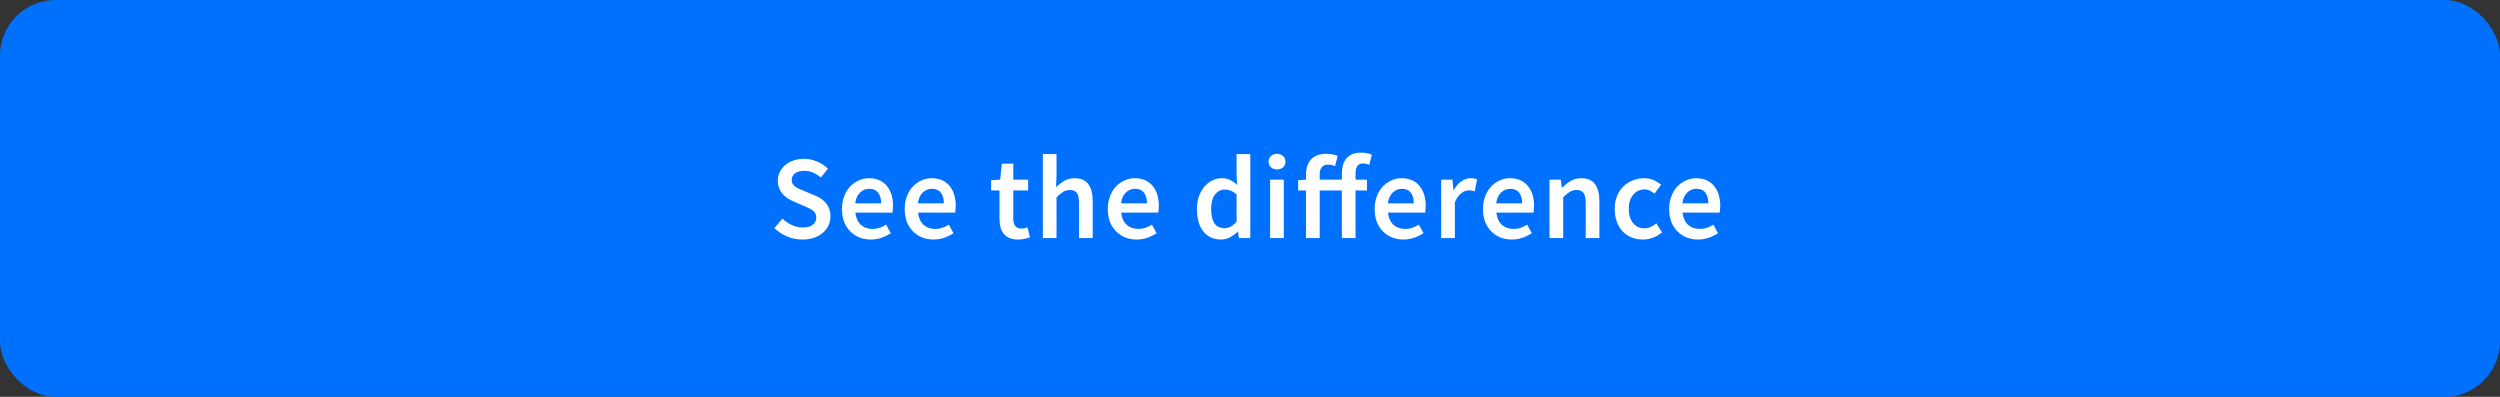 <svg width="315" height="50" viewBox="0 0 315 50" fill="none" xmlns="http://www.w3.org/2000/svg">
<rect x="0" y="0" width="315" height="50" fill="#333333" stroke="none"/>
<rect width="315" height="50" rx="7" fill="#0071FF"/>
<path d="M101.11 30.18C100.45 30.18 99.81 30.055 99.19 29.805C98.58 29.555 98.04 29.2 97.57 28.74L98.59 27.555C98.94 27.885 99.34 28.155 99.79 28.365C100.24 28.565 100.69 28.665 101.14 28.665C101.7 28.665 102.125 28.55 102.415 28.32C102.705 28.09 102.85 27.785 102.85 27.405C102.85 27.205 102.81 27.035 102.73 26.895C102.66 26.755 102.555 26.635 102.415 26.535C102.285 26.425 102.125 26.325 101.935 26.235C101.755 26.145 101.555 26.055 101.335 25.965L99.985 25.38C99.745 25.28 99.505 25.155 99.265 25.005C99.035 24.855 98.825 24.675 98.635 24.465C98.445 24.255 98.29 24.01 98.17 23.73C98.06 23.45 98.005 23.13 98.005 22.77C98.005 22.38 98.085 22.02 98.245 21.69C98.415 21.35 98.645 21.055 98.935 20.805C99.225 20.555 99.57 20.36 99.97 20.22C100.38 20.08 100.825 20.01 101.305 20.01C101.875 20.01 102.425 20.125 102.955 20.355C103.485 20.575 103.94 20.875 104.32 21.255L103.435 22.365C103.115 22.105 102.785 21.9 102.445 21.75C102.105 21.6 101.725 21.525 101.305 21.525C100.835 21.525 100.46 21.63 100.18 21.84C99.9 22.04 99.76 22.32 99.76 22.68C99.76 22.87 99.8 23.035 99.88 23.175C99.97 23.305 100.085 23.425 100.225 23.535C100.375 23.635 100.545 23.73 100.735 23.82C100.925 23.9 101.12 23.98 101.32 24.06L102.655 24.615C102.945 24.735 103.21 24.875 103.45 25.035C103.69 25.195 103.895 25.38 104.065 25.59C104.245 25.8 104.385 26.045 104.485 26.325C104.585 26.595 104.635 26.91 104.635 27.27C104.635 27.67 104.555 28.045 104.395 28.395C104.235 28.745 104 29.055 103.69 29.325C103.39 29.585 103.02 29.795 102.58 29.955C102.15 30.105 101.66 30.18 101.11 30.18ZM109.719 30.18C109.209 30.18 108.734 30.095 108.294 29.925C107.854 29.745 107.469 29.49 107.139 29.16C106.809 28.83 106.549 28.43 106.359 27.96C106.179 27.48 106.089 26.935 106.089 26.325C106.089 25.725 106.184 25.185 106.374 24.705C106.564 24.225 106.814 23.82 107.124 23.49C107.444 23.16 107.809 22.905 108.219 22.725C108.629 22.545 109.049 22.455 109.479 22.455C109.979 22.455 110.419 22.54 110.799 22.71C111.179 22.88 111.494 23.12 111.744 23.43C112.004 23.74 112.199 24.11 112.329 24.54C112.459 24.97 112.524 25.44 112.524 25.95C112.524 26.12 112.514 26.28 112.494 26.43C112.484 26.58 112.469 26.7 112.449 26.79H107.769C107.849 27.45 108.079 27.96 108.459 28.32C108.849 28.67 109.344 28.845 109.944 28.845C110.264 28.845 110.559 28.8 110.829 28.71C111.109 28.61 111.384 28.475 111.654 28.305L112.239 29.385C111.889 29.615 111.499 29.805 111.069 29.955C110.639 30.105 110.189 30.18 109.719 30.18ZM107.754 25.62H111.024C111.024 25.05 110.899 24.605 110.649 24.285C110.409 23.955 110.034 23.79 109.524 23.79C109.084 23.79 108.699 23.945 108.369 24.255C108.039 24.565 107.834 25.02 107.754 25.62ZM117.621 30.18C117.111 30.18 116.636 30.095 116.196 29.925C115.756 29.745 115.371 29.49 115.041 29.16C114.711 28.83 114.451 28.43 114.261 27.96C114.081 27.48 113.991 26.935 113.991 26.325C113.991 25.725 114.086 25.185 114.276 24.705C114.466 24.225 114.716 23.82 115.026 23.49C115.346 23.16 115.711 22.905 116.121 22.725C116.531 22.545 116.951 22.455 117.381 22.455C117.881 22.455 118.321 22.54 118.701 22.71C119.081 22.88 119.396 23.12 119.646 23.43C119.906 23.74 120.101 24.11 120.231 24.54C120.361 24.97 120.426 25.44 120.426 25.95C120.426 26.12 120.416 26.28 120.396 26.43C120.386 26.58 120.371 26.7 120.351 26.79H115.671C115.751 27.45 115.981 27.96 116.361 28.32C116.751 28.67 117.246 28.845 117.846 28.845C118.166 28.845 118.461 28.8 118.731 28.71C119.011 28.61 119.286 28.475 119.556 28.305L120.141 29.385C119.791 29.615 119.401 29.805 118.971 29.955C118.541 30.105 118.091 30.18 117.621 30.18ZM115.656 25.62H118.926C118.926 25.05 118.801 24.605 118.551 24.285C118.311 23.955 117.936 23.79 117.426 23.79C116.986 23.79 116.601 23.945 116.271 24.255C115.941 24.565 115.736 25.02 115.656 25.62ZM128.272 30.18C127.842 30.18 127.477 30.115 127.177 29.985C126.887 29.855 126.647 29.675 126.457 29.445C126.277 29.205 126.142 28.925 126.052 28.605C125.972 28.275 125.932 27.91 125.932 27.51V24H124.882V22.71L126.022 22.635L126.232 20.625H127.672V22.635H129.547V24H127.672V27.51C127.672 28.37 128.017 28.8 128.707 28.8C128.837 28.8 128.967 28.785 129.097 28.755C129.237 28.725 129.362 28.685 129.472 28.635L129.772 29.91C129.572 29.98 129.342 30.04 129.082 30.09C128.832 30.15 128.562 30.18 128.272 30.18ZM131.397 30V19.41H133.122V22.14L133.062 23.565C133.372 23.275 133.712 23.02 134.082 22.8C134.462 22.57 134.907 22.455 135.417 22.455C136.207 22.455 136.782 22.71 137.142 23.22C137.502 23.72 137.682 24.44 137.682 25.38V30H135.957V25.605C135.957 24.995 135.867 24.565 135.687 24.315C135.507 24.065 135.212 23.94 134.802 23.94C134.482 23.94 134.197 24.02 133.947 24.18C133.707 24.33 133.432 24.555 133.122 24.855V30H131.397ZM143.211 30.18C142.701 30.18 142.226 30.095 141.786 29.925C141.346 29.745 140.961 29.49 140.631 29.16C140.301 28.83 140.041 28.43 139.851 27.96C139.671 27.48 139.581 26.935 139.581 26.325C139.581 25.725 139.676 25.185 139.866 24.705C140.056 24.225 140.306 23.82 140.616 23.49C140.936 23.16 141.301 22.905 141.711 22.725C142.121 22.545 142.541 22.455 142.971 22.455C143.471 22.455 143.911 22.54 144.291 22.71C144.671 22.88 144.986 23.12 145.236 23.43C145.496 23.74 145.691 24.11 145.821 24.54C145.951 24.97 146.016 25.44 146.016 25.95C146.016 26.12 146.006 26.28 145.986 26.43C145.976 26.58 145.961 26.7 145.941 26.79H141.261C141.341 27.45 141.571 27.96 141.951 28.32C142.341 28.67 142.836 28.845 143.436 28.845C143.756 28.845 144.051 28.8 144.321 28.71C144.601 28.61 144.876 28.475 145.146 28.305L145.731 29.385C145.381 29.615 144.991 29.805 144.561 29.955C144.131 30.105 143.681 30.18 143.211 30.18ZM141.246 25.62H144.516C144.516 25.05 144.391 24.605 144.141 24.285C143.901 23.955 143.526 23.79 143.016 23.79C142.576 23.79 142.191 23.945 141.861 24.255C141.531 24.565 141.326 25.02 141.246 25.62ZM153.846 30.18C152.916 30.18 152.176 29.845 151.626 29.175C151.086 28.495 150.816 27.545 150.816 26.325C150.816 25.725 150.901 25.185 151.071 24.705C151.251 24.225 151.486 23.82 151.776 23.49C152.066 23.16 152.396 22.905 152.766 22.725C153.146 22.545 153.536 22.455 153.936 22.455C154.356 22.455 154.711 22.53 155.001 22.68C155.291 22.82 155.581 23.015 155.871 23.265L155.811 22.08V19.41H157.536V30H156.111L155.991 29.205H155.931C155.661 29.475 155.346 29.705 154.986 29.895C154.626 30.085 154.246 30.18 153.846 30.18ZM154.266 28.755C154.816 28.755 155.331 28.48 155.811 27.93V24.495C155.551 24.265 155.296 24.105 155.046 24.015C154.806 23.925 154.561 23.88 154.311 23.88C153.831 23.88 153.426 24.09 153.096 24.51C152.766 24.93 152.601 25.53 152.601 26.31C152.601 27.11 152.741 27.72 153.021 28.14C153.311 28.55 153.726 28.755 154.266 28.755ZM160.033 30V22.635H161.758V30H160.033ZM160.903 21.345C160.593 21.345 160.338 21.255 160.138 21.075C159.938 20.895 159.838 20.66 159.838 20.37C159.838 20.08 159.938 19.845 160.138 19.665C160.338 19.475 160.593 19.38 160.903 19.38C161.213 19.38 161.468 19.475 161.668 19.665C161.868 19.845 161.968 20.08 161.968 20.37C161.968 20.66 161.868 20.895 161.668 21.075C161.468 21.255 161.213 21.345 160.903 21.345ZM169.074 30V24H166.284V30H164.559V24H163.569V22.71L164.559 22.635V21.99C164.559 21.61 164.609 21.26 164.709 20.94C164.809 20.62 164.959 20.345 165.159 20.115C165.369 19.885 165.634 19.705 165.954 19.575C166.274 19.445 166.659 19.38 167.109 19.38C167.389 19.38 167.654 19.405 167.904 19.455C168.154 19.505 168.369 19.57 168.549 19.65L168.219 20.94C168.079 20.87 167.939 20.82 167.799 20.79C167.659 20.76 167.489 20.745 167.289 20.745C166.979 20.745 166.734 20.85 166.554 21.06C166.374 21.26 166.284 21.57 166.284 21.99V22.635H169.074V21.87C169.074 21.49 169.119 21.14 169.209 20.82C169.299 20.49 169.439 20.21 169.629 19.98C169.829 19.74 170.079 19.555 170.379 19.425C170.689 19.295 171.064 19.23 171.504 19.23C171.774 19.23 172.024 19.255 172.254 19.305C172.484 19.355 172.684 19.415 172.854 19.485L172.524 20.775C172.264 20.655 171.999 20.595 171.729 20.595C171.109 20.595 170.799 21.01 170.799 21.84V22.635H172.239V24H170.799V30H169.074ZM176.835 30.18C176.325 30.18 175.85 30.095 175.41 29.925C174.97 29.745 174.585 29.49 174.255 29.16C173.925 28.83 173.665 28.43 173.475 27.96C173.295 27.48 173.205 26.935 173.205 26.325C173.205 25.725 173.3 25.185 173.49 24.705C173.68 24.225 173.93 23.82 174.24 23.49C174.56 23.16 174.925 22.905 175.335 22.725C175.745 22.545 176.165 22.455 176.595 22.455C177.095 22.455 177.535 22.54 177.915 22.71C178.295 22.88 178.61 23.12 178.86 23.43C179.12 23.74 179.315 24.11 179.445 24.54C179.575 24.97 179.64 25.44 179.64 25.95C179.64 26.12 179.63 26.28 179.61 26.43C179.6 26.58 179.585 26.7 179.565 26.79H174.885C174.965 27.45 175.195 27.96 175.575 28.32C175.965 28.67 176.46 28.845 177.06 28.845C177.38 28.845 177.675 28.8 177.945 28.71C178.225 28.61 178.5 28.475 178.77 28.305L179.355 29.385C179.005 29.615 178.615 29.805 178.185 29.955C177.755 30.105 177.305 30.18 176.835 30.18ZM174.87 25.62H178.14C178.14 25.05 178.015 24.605 177.765 24.285C177.525 23.955 177.15 23.79 176.64 23.79C176.2 23.79 175.815 23.945 175.485 24.255C175.155 24.565 174.95 25.02 174.87 25.62ZM181.588 30V22.635H183.013L183.133 23.94H183.193C183.453 23.46 183.768 23.095 184.138 22.845C184.508 22.585 184.888 22.455 185.278 22.455C185.628 22.455 185.908 22.505 186.118 22.605L185.818 24.105C185.688 24.065 185.568 24.035 185.458 24.015C185.348 23.995 185.213 23.985 185.053 23.985C184.763 23.985 184.458 24.1 184.138 24.33C183.818 24.55 183.543 24.94 183.313 25.5V30H181.588ZM190.487 30.18C189.977 30.18 189.502 30.095 189.062 29.925C188.622 29.745 188.237 29.49 187.907 29.16C187.577 28.83 187.317 28.43 187.127 27.96C186.947 27.48 186.857 26.935 186.857 26.325C186.857 25.725 186.952 25.185 187.142 24.705C187.332 24.225 187.582 23.82 187.892 23.49C188.212 23.16 188.577 22.905 188.987 22.725C189.397 22.545 189.817 22.455 190.247 22.455C190.747 22.455 191.187 22.54 191.567 22.71C191.947 22.88 192.262 23.12 192.512 23.43C192.772 23.74 192.967 24.11 193.097 24.54C193.227 24.97 193.292 25.44 193.292 25.95C193.292 26.12 193.282 26.28 193.262 26.43C193.252 26.58 193.237 26.7 193.217 26.79H188.537C188.617 27.45 188.847 27.96 189.227 28.32C189.617 28.67 190.112 28.845 190.712 28.845C191.032 28.845 191.327 28.8 191.597 28.71C191.877 28.61 192.152 28.475 192.422 28.305L193.007 29.385C192.657 29.615 192.267 29.805 191.837 29.955C191.407 30.105 190.957 30.18 190.487 30.18ZM188.522 25.62H191.792C191.792 25.05 191.667 24.605 191.417 24.285C191.177 23.955 190.802 23.79 190.292 23.79C189.852 23.79 189.467 23.945 189.137 24.255C188.807 24.565 188.602 25.02 188.522 25.62ZM195.239 30V22.635H196.664L196.784 23.625H196.844C197.174 23.305 197.529 23.03 197.909 22.8C198.299 22.57 198.749 22.455 199.259 22.455C200.049 22.455 200.624 22.71 200.984 23.22C201.344 23.72 201.524 24.44 201.524 25.38V30H199.799V25.605C199.799 24.995 199.709 24.565 199.529 24.315C199.349 24.065 199.054 23.94 198.644 23.94C198.324 23.94 198.039 24.02 197.789 24.18C197.549 24.33 197.274 24.555 196.964 24.855V30H195.239ZM207.008 30.18C206.508 30.18 206.038 30.095 205.598 29.925C205.168 29.755 204.793 29.505 204.473 29.175C204.153 28.845 203.903 28.44 203.723 27.96C203.543 27.48 203.453 26.935 203.453 26.325C203.453 25.715 203.553 25.17 203.753 24.69C203.953 24.21 204.223 23.805 204.563 23.475C204.903 23.145 205.293 22.895 205.733 22.725C206.183 22.545 206.653 22.455 207.143 22.455C207.623 22.455 208.033 22.535 208.373 22.695C208.723 22.855 209.033 23.05 209.303 23.28L208.463 24.405C208.263 24.235 208.063 24.105 207.863 24.015C207.673 23.915 207.463 23.865 207.233 23.865C206.633 23.865 206.148 24.09 205.778 24.54C205.408 24.98 205.223 25.575 205.223 26.325C205.223 27.065 205.403 27.66 205.763 28.11C206.133 28.55 206.608 28.77 207.188 28.77C207.478 28.77 207.748 28.71 207.998 28.59C208.258 28.46 208.493 28.31 208.703 28.14L209.408 29.28C209.058 29.58 208.673 29.805 208.253 29.955C207.843 30.105 207.428 30.18 207.008 30.18ZM213.945 30.18C213.435 30.18 212.96 30.095 212.52 29.925C212.08 29.745 211.695 29.49 211.365 29.16C211.035 28.83 210.775 28.43 210.585 27.96C210.405 27.48 210.315 26.935 210.315 26.325C210.315 25.725 210.41 25.185 210.6 24.705C210.79 24.225 211.04 23.82 211.35 23.49C211.67 23.16 212.035 22.905 212.445 22.725C212.855 22.545 213.275 22.455 213.705 22.455C214.205 22.455 214.645 22.54 215.025 22.71C215.405 22.88 215.72 23.12 215.97 23.43C216.23 23.74 216.425 24.11 216.555 24.54C216.685 24.97 216.75 25.44 216.75 25.95C216.75 26.12 216.74 26.28 216.72 26.43C216.71 26.58 216.695 26.7 216.675 26.79H211.995C212.075 27.45 212.305 27.96 212.685 28.32C213.075 28.67 213.57 28.845 214.17 28.845C214.49 28.845 214.785 28.8 215.055 28.71C215.335 28.61 215.61 28.475 215.88 28.305L216.465 29.385C216.115 29.615 215.725 29.805 215.295 29.955C214.865 30.105 214.415 30.18 213.945 30.18ZM211.98 25.62H215.25C215.25 25.05 215.125 24.605 214.875 24.285C214.635 23.955 214.26 23.79 213.75 23.79C213.31 23.79 212.925 23.945 212.595 24.255C212.265 24.565 212.06 25.02 211.98 25.62Z" fill="white"/>
</svg>

